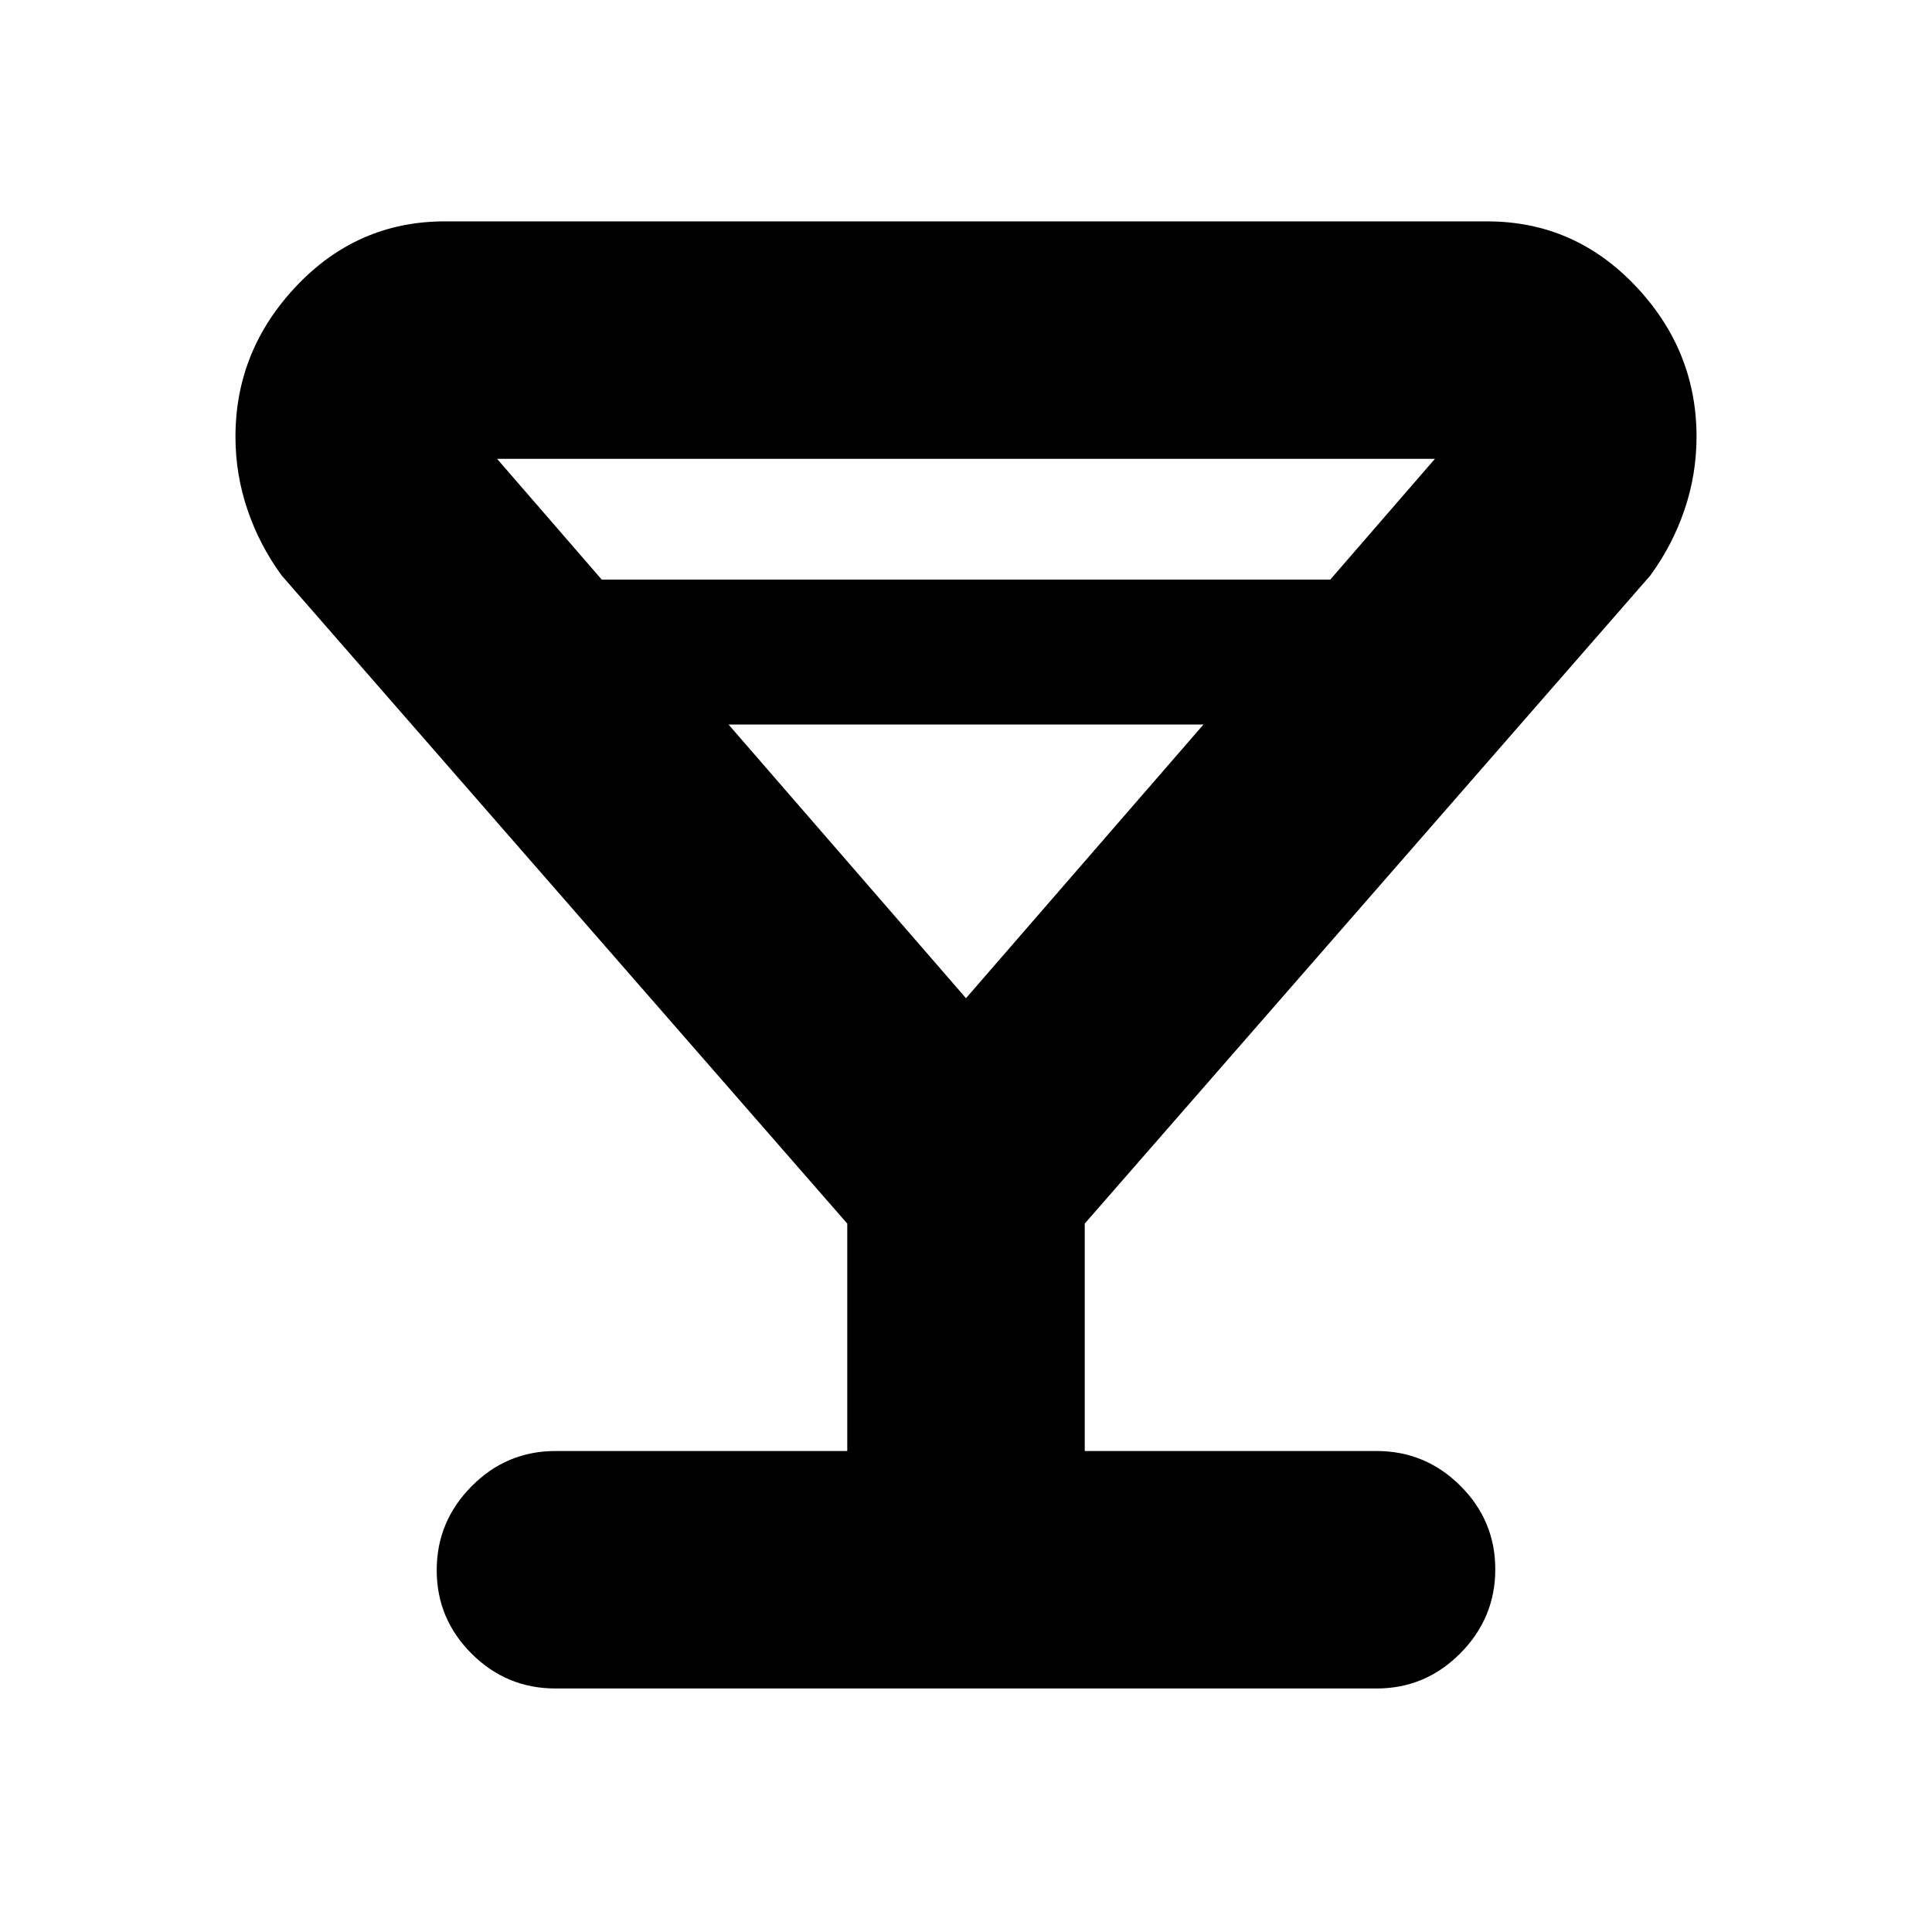 <svg xmlns="http://www.w3.org/2000/svg" height="20" viewBox="0 -960 960 960" width="20"><path d="M421-239v-113L140-674q-11-15-17-32.629-6-17.63-6-36.337Q117-786 147.403-818q30.403-32 73.597-32h518q43.194 0 73.597 32Q843-786 843-742.966q0 18.707-6 36.337Q831-689 820-674L539-352v113h145q24.3 0 41.65 17.289 17.35 17.29 17.35 41.5Q743-156 725.65-138.5T684-121H276q-24.3 0-41.65-17.289-17.35-17.29-17.35-41.5Q217-204 234.35-221.5T276-239h145ZM299-672h362l52-60H247l52 60Zm181 208 118-136H362l118 136Zm0 0Z"/></svg>
